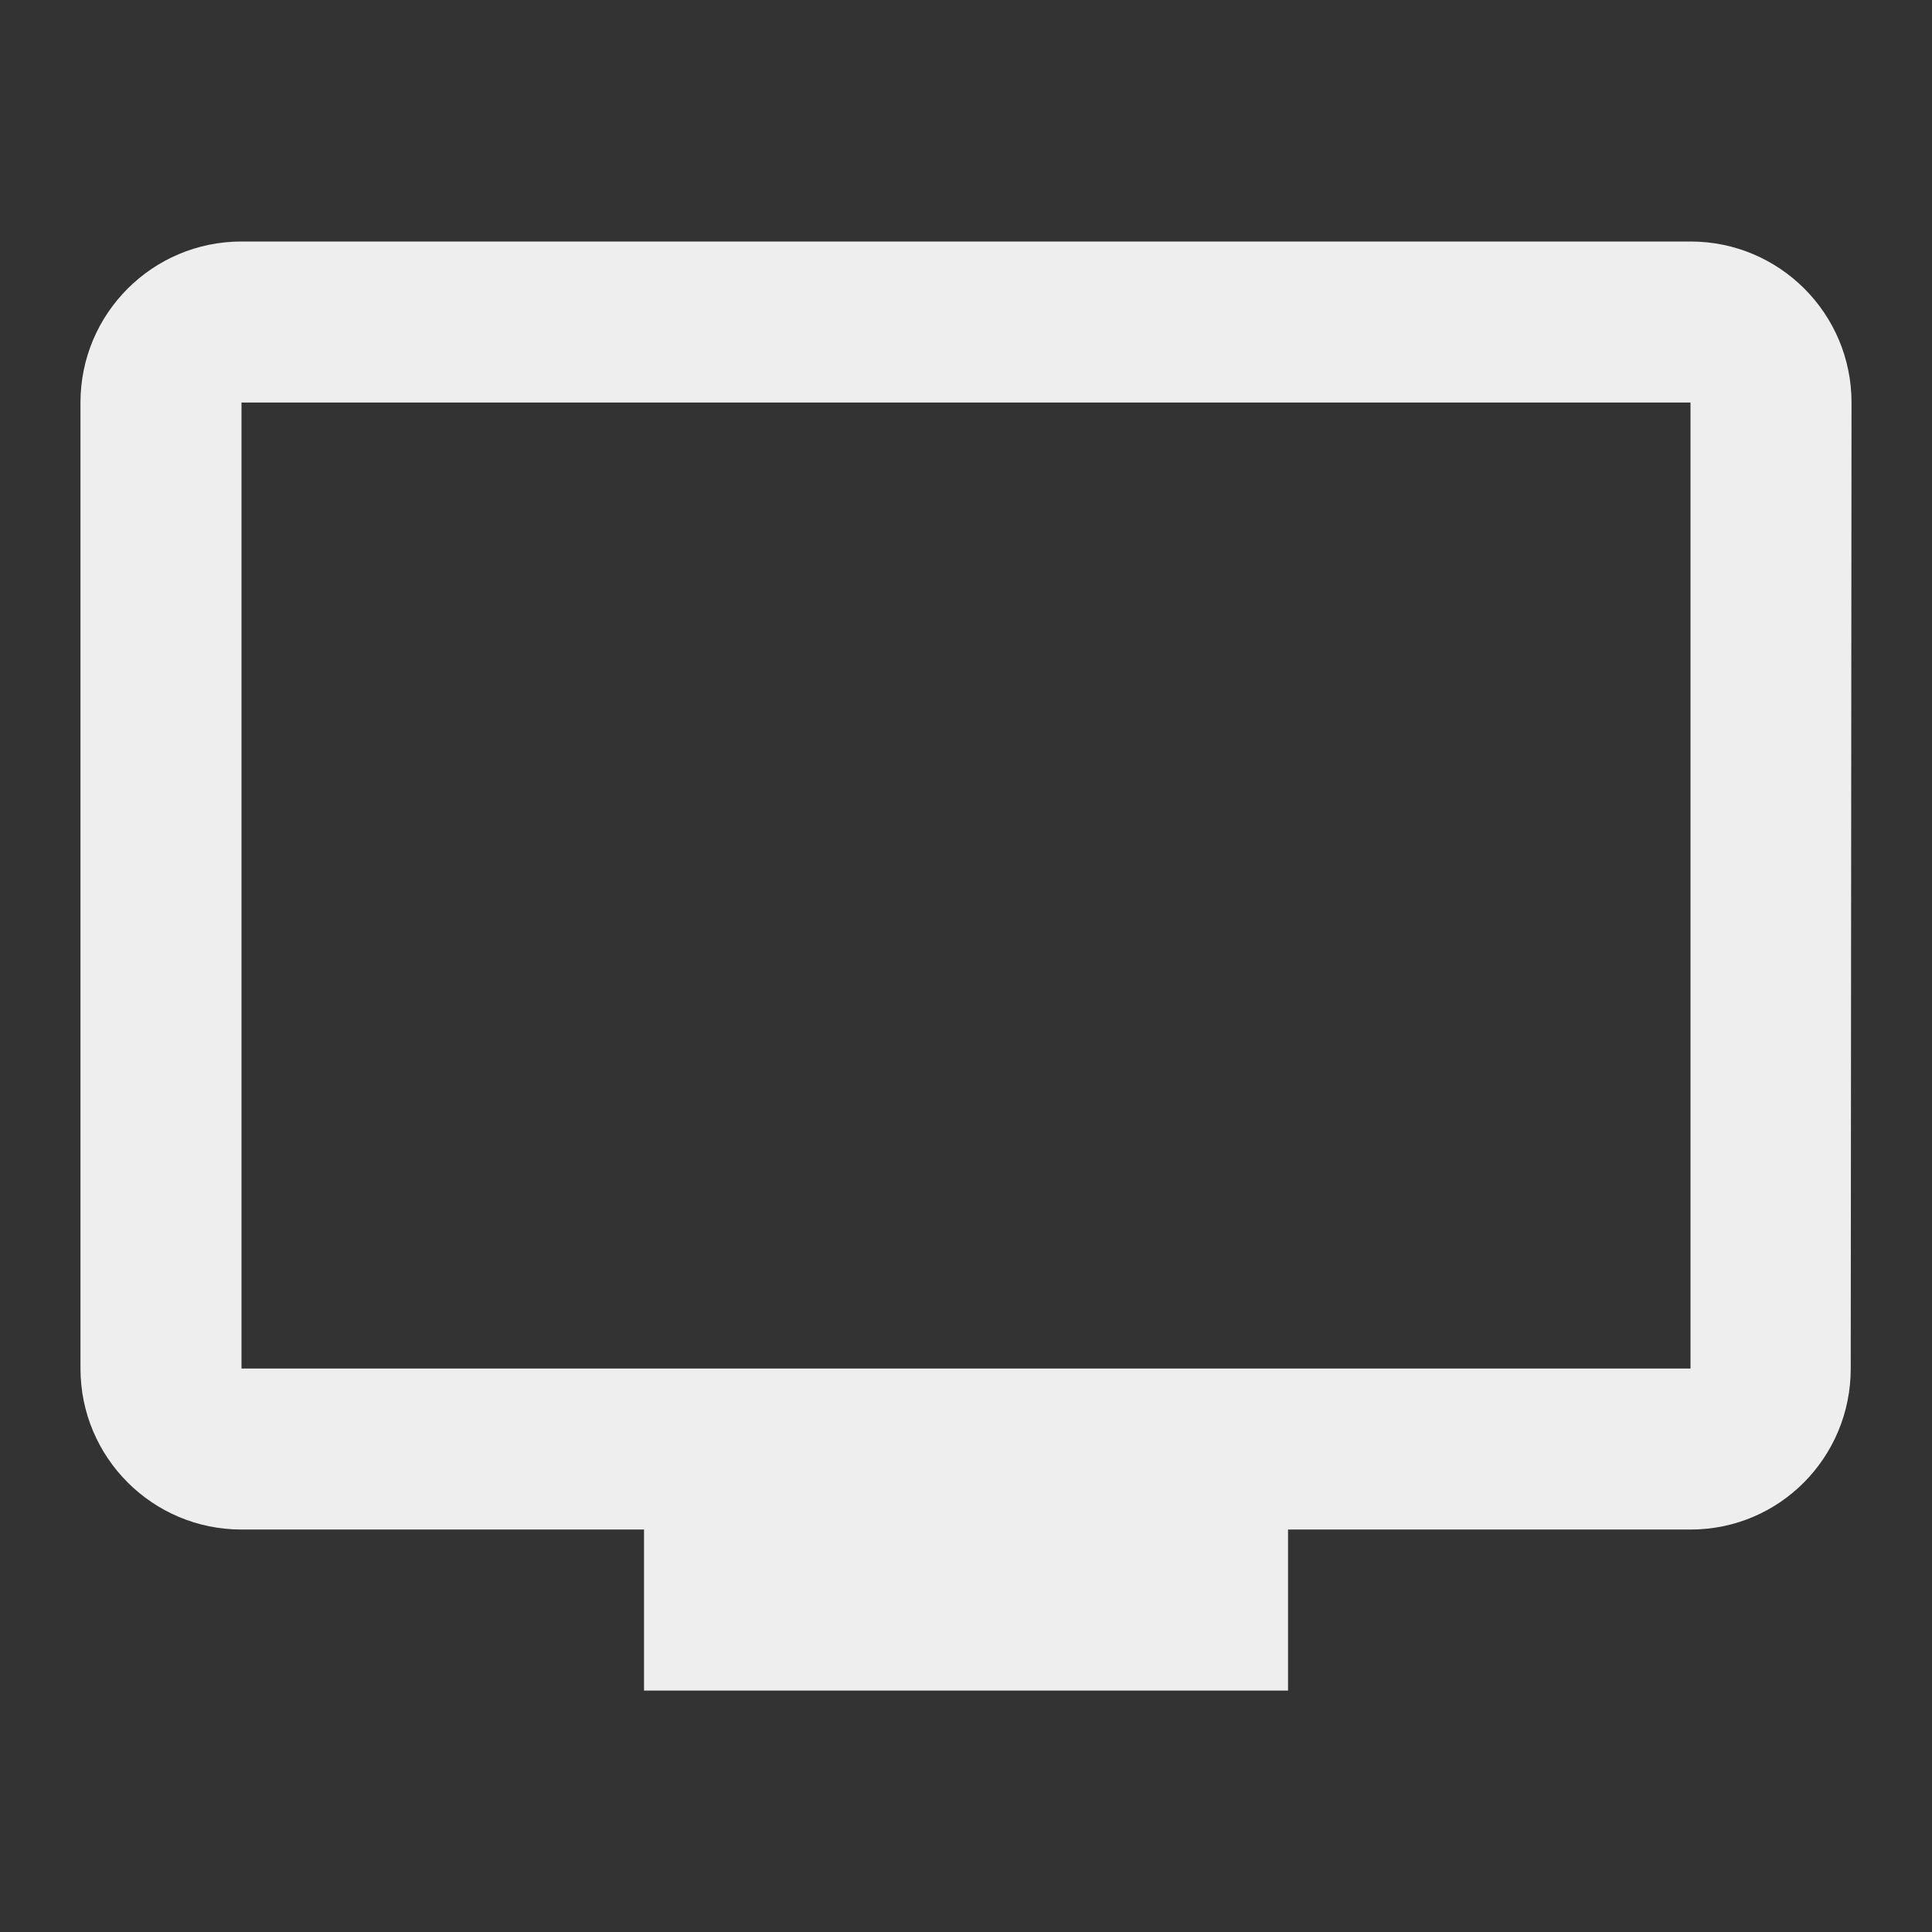 <?xml version="1.0" encoding="utf-8"?>
<!-- Generated by IcoMoon.io -->
<!DOCTYPE svg PUBLIC "-//W3C//DTD SVG 1.1//EN" "http://www.w3.org/Graphics/SVG/1.1/DTD/svg11.dtd">
<svg version="1.1" xmlns="http://www.w3.org/2000/svg" xmlns:xlink="http://www.w3.org/1999/xlink" width="32" height="32" viewBox="0 0 32 32">
<rect x="0" y="0" width="32" height="32" fill="#333333" stroke="none"/>
<path fill="#eeeeee" d="M28 4h-24c-1.473 0-2.667 1.193-2.667 2.667v16c0 1.473 1.193 2.667 2.667 2.667h6.667v2.667h10.667v-2.667h6.667c1.473 0 2.653-1.193 2.653-2.667l0.013-16c0-1.473-1.193-2.667-2.667-2.667zM28 22.667h-24v-16h24v16z"></path>
</svg>
